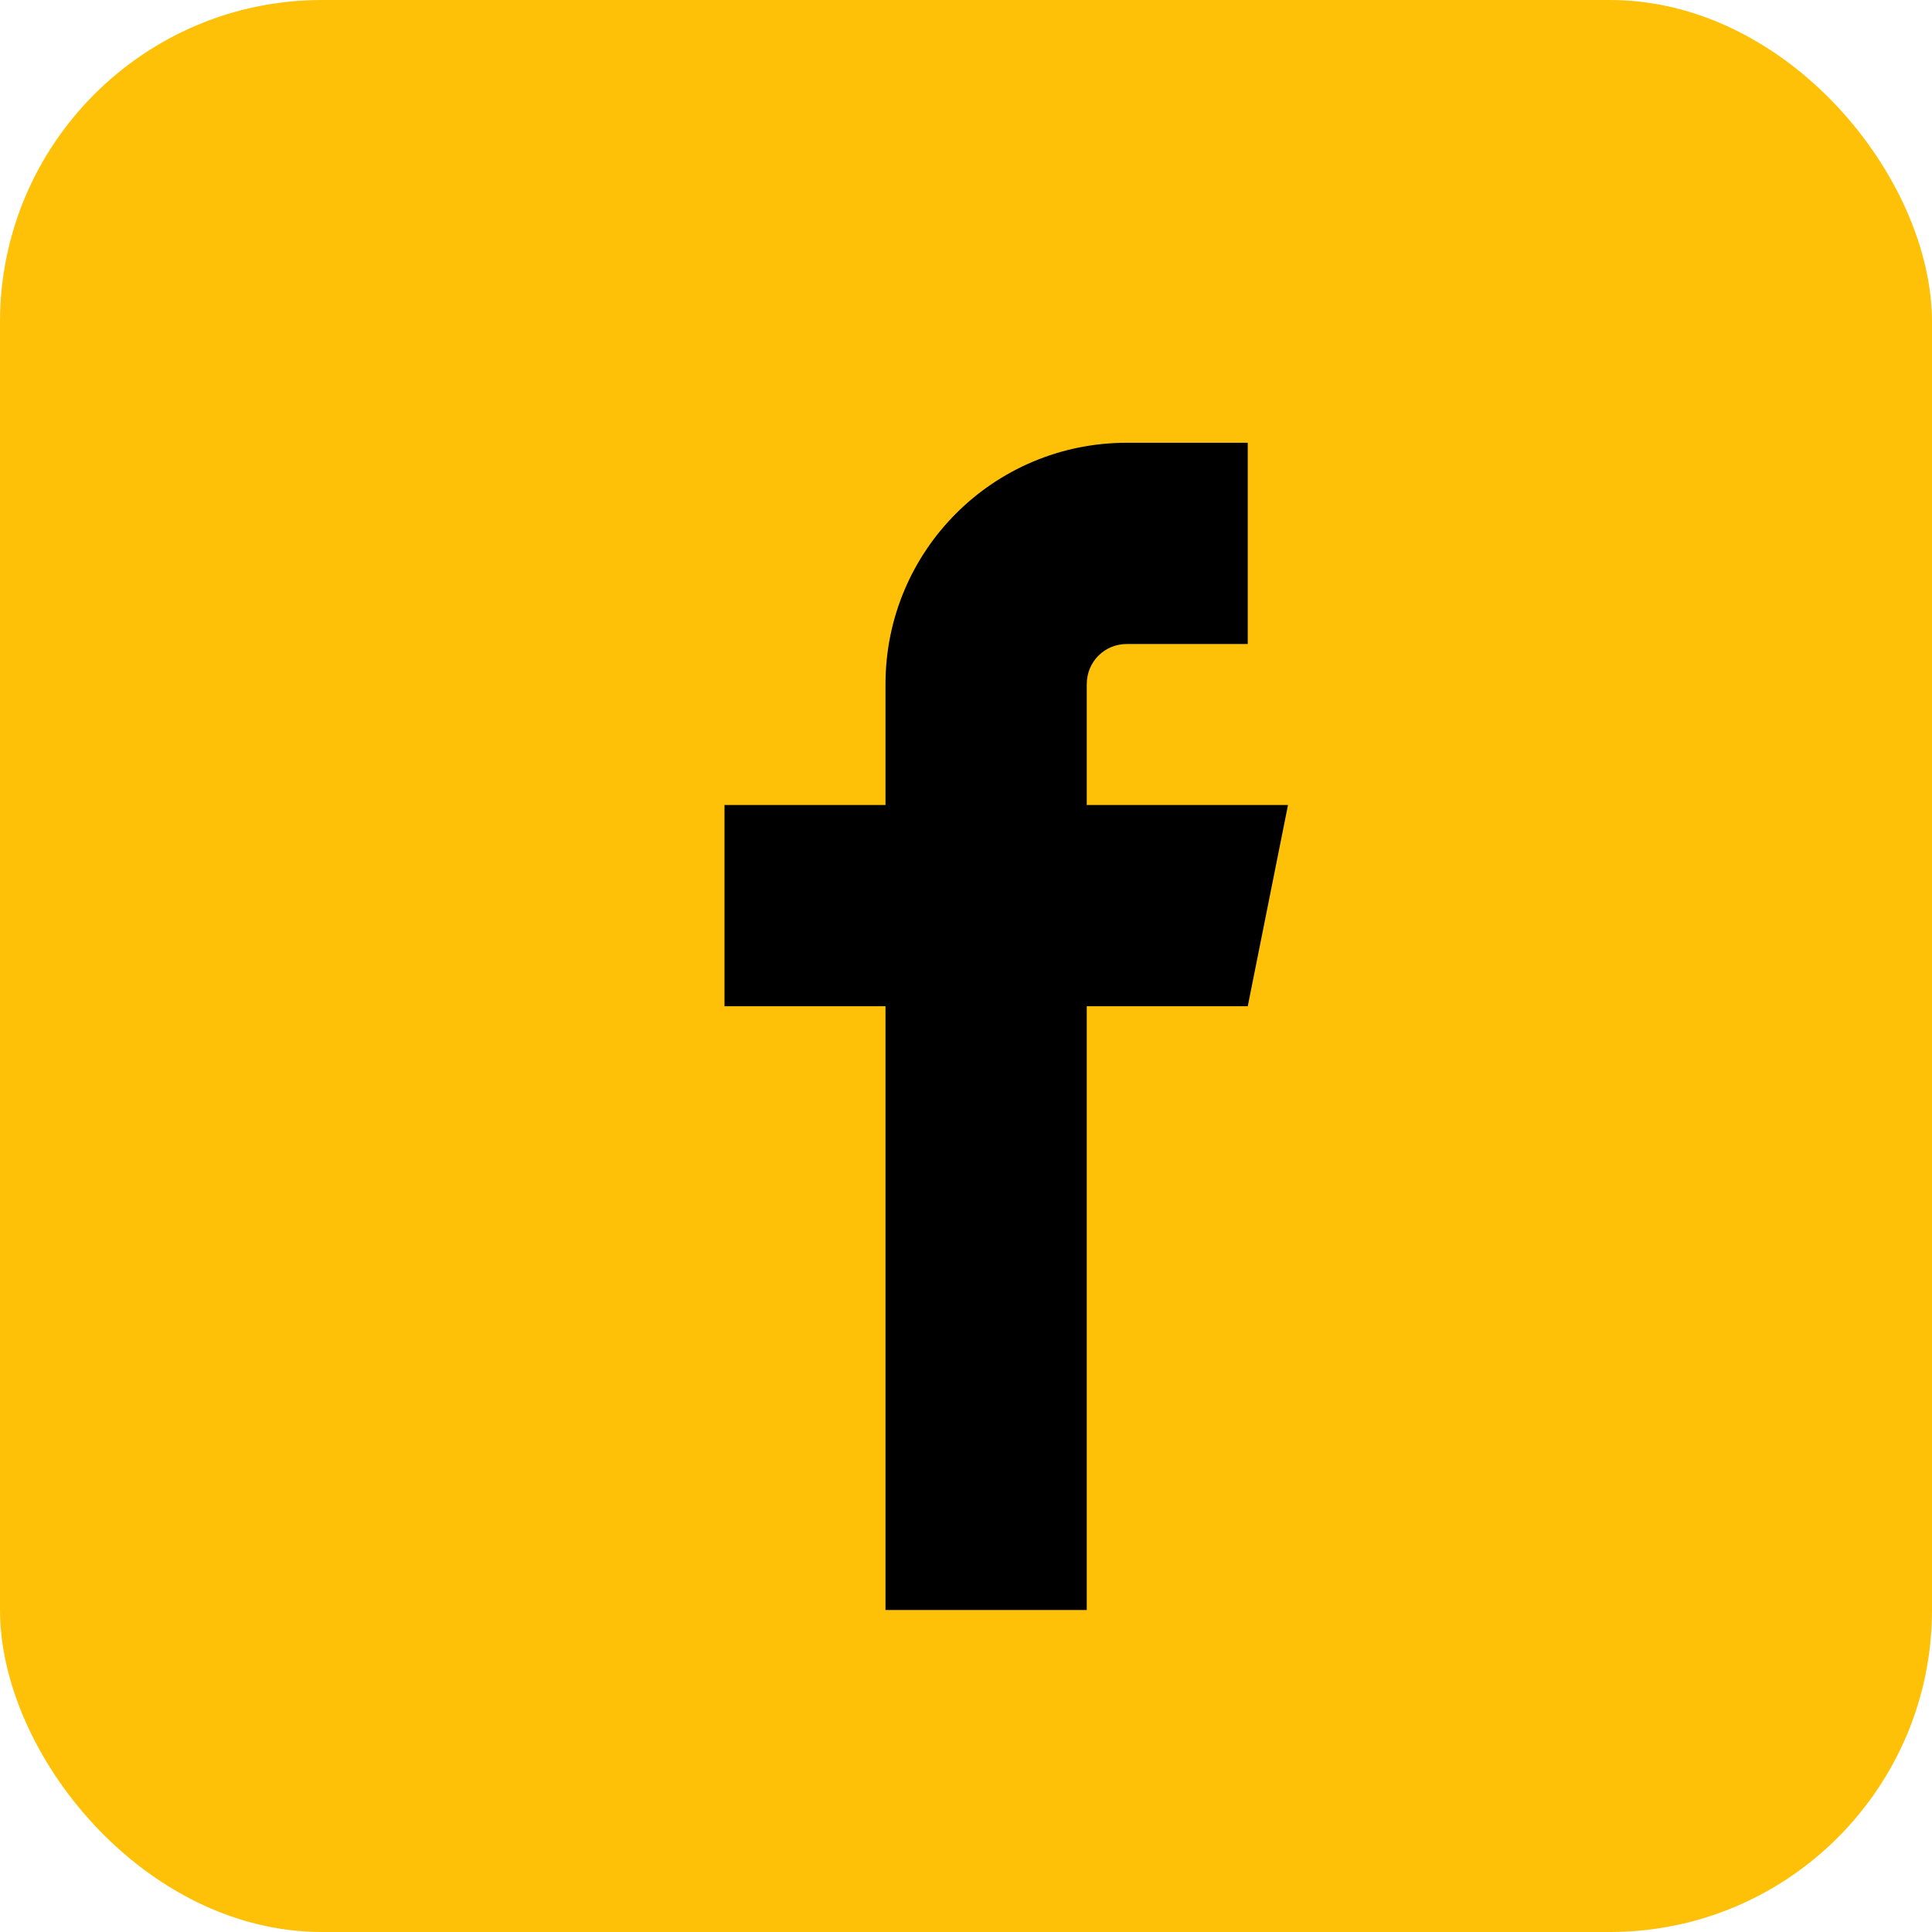 <svg width="40" height="40" viewBox="0 0 24 24" fill="none" xmlns="http://www.w3.org/2000/svg">
  <rect width="24" height="24" rx="4" fill="#ffc107"></rect>
  <path d="M14 8H15.5V5.5H14C12.34 5.5 11 6.84 11 8.5V10H9V12.5H11V20H13.5V12.5H15.5L16 10H13.5V8.5C13.5 8.22 13.72 8 14 8Z" fill="black"></path>
</svg>
